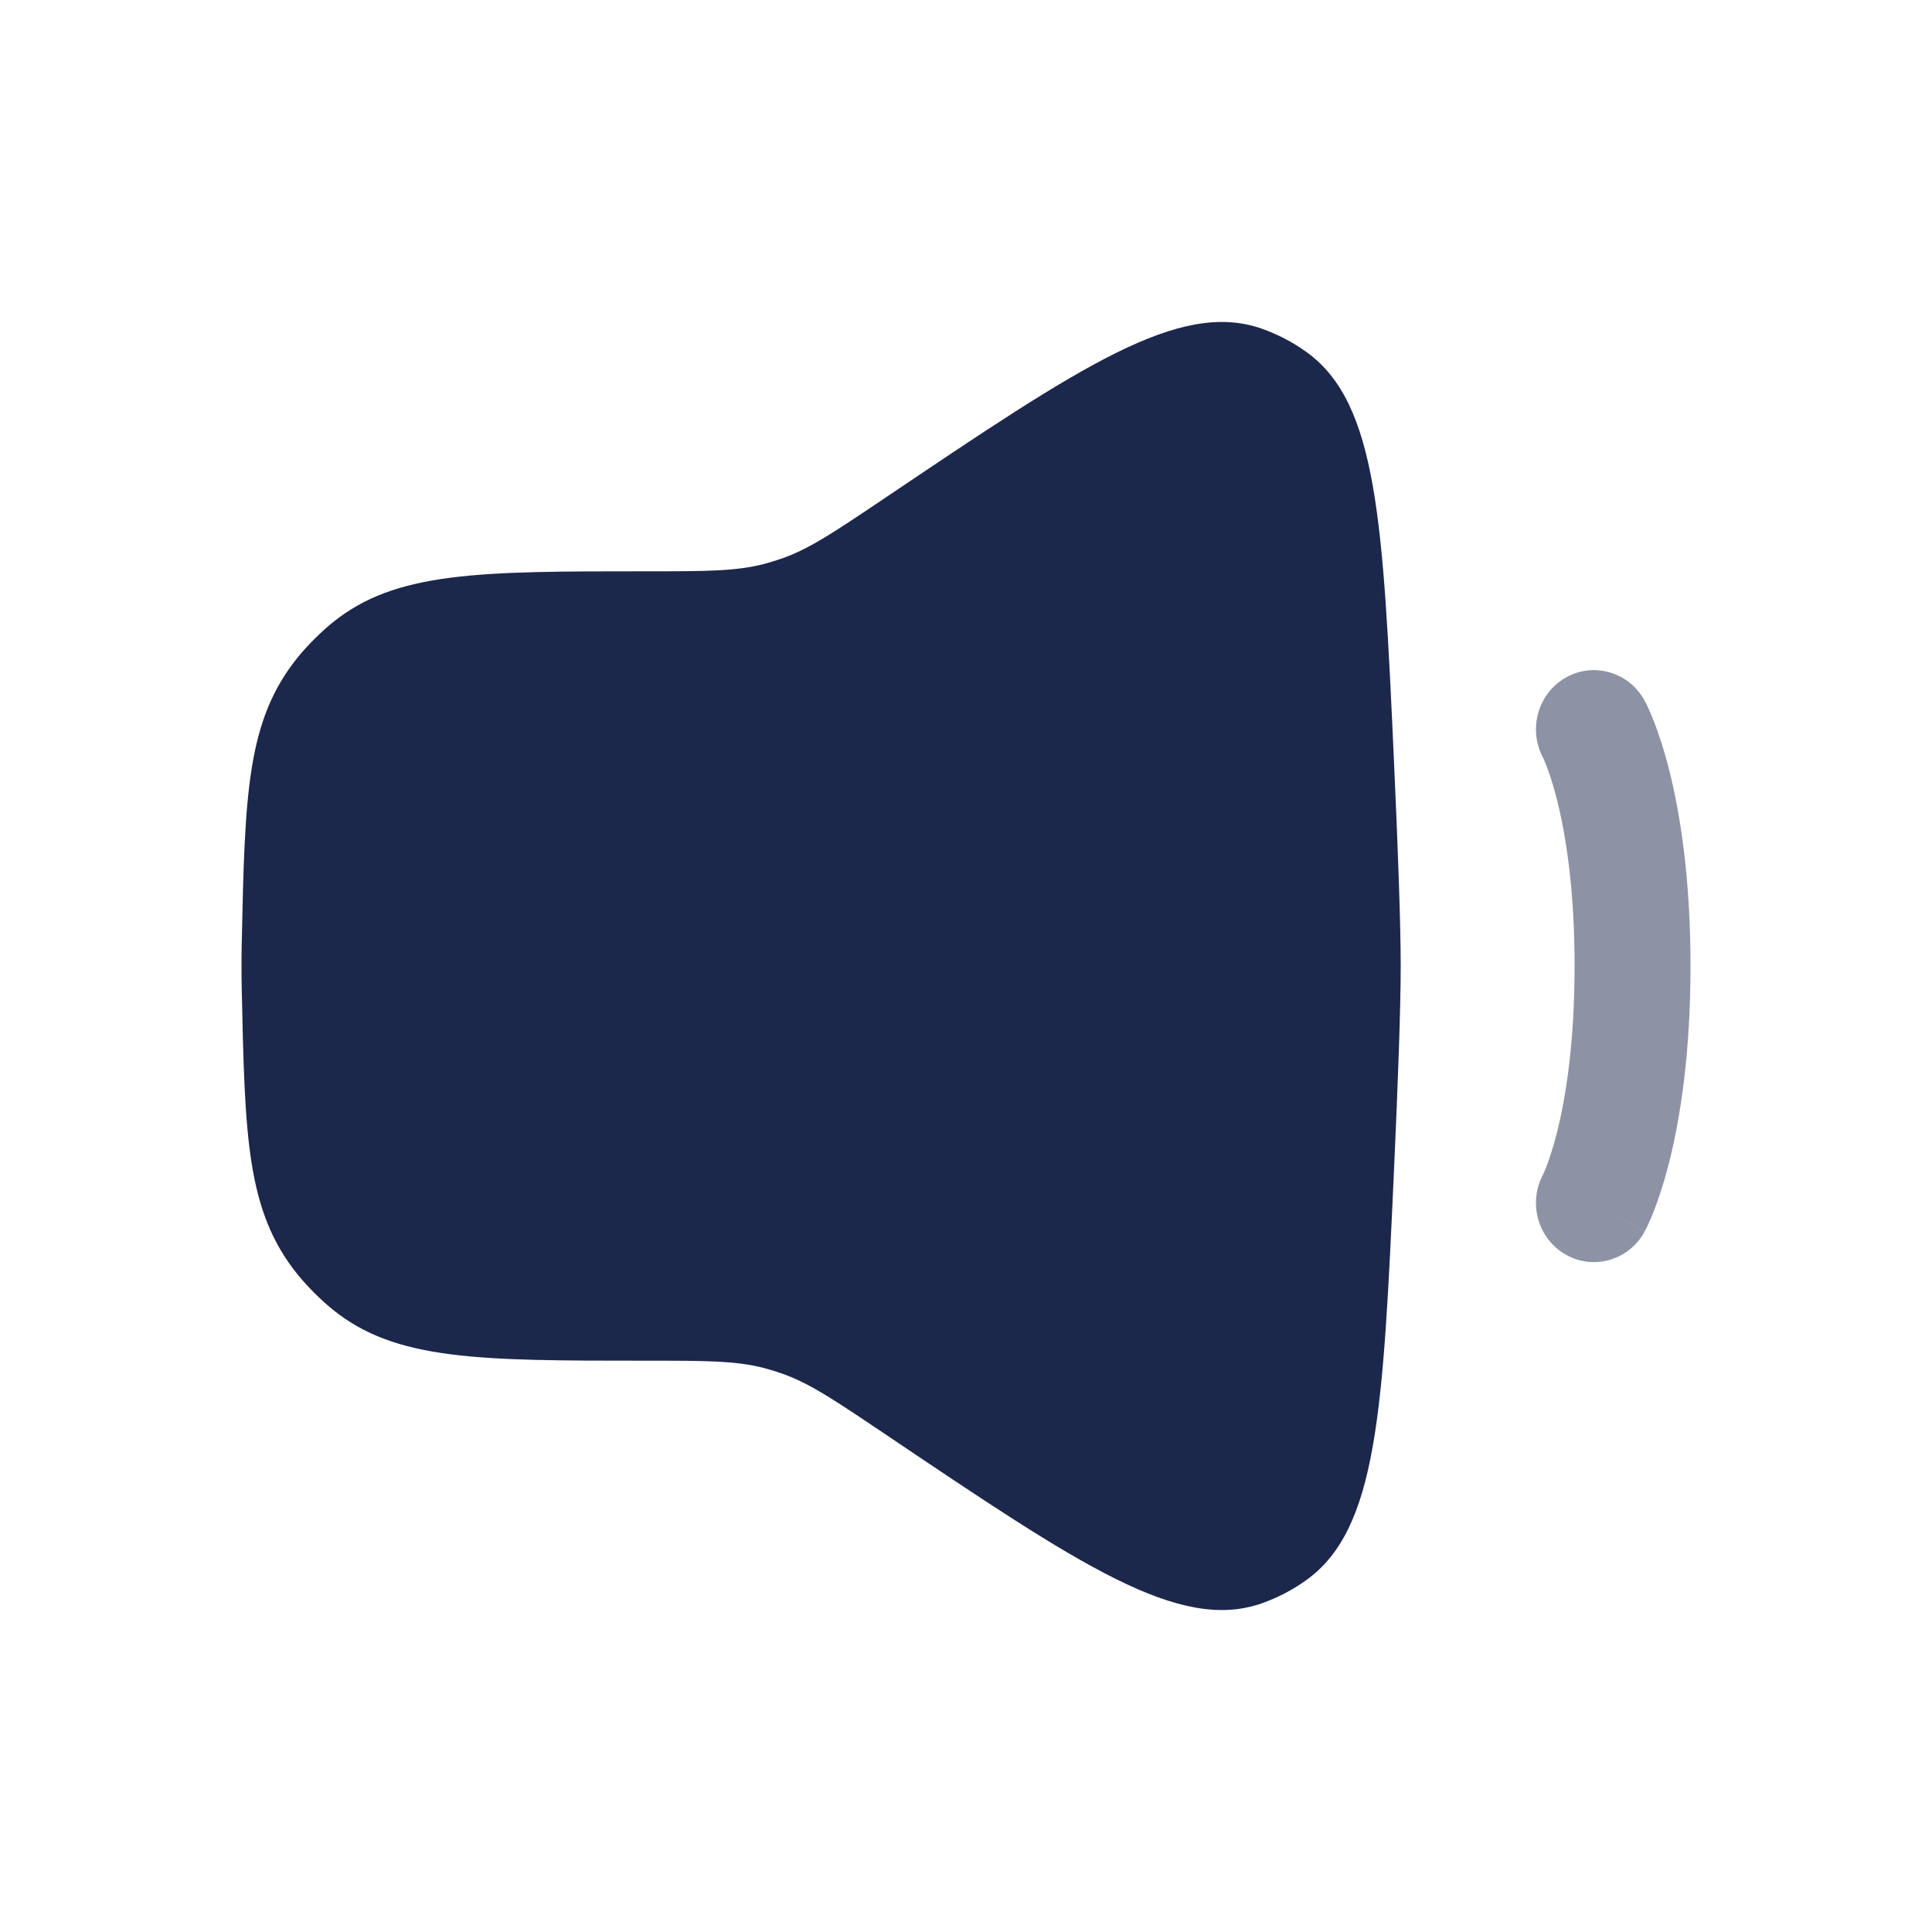 <svg width="24" height="24" viewBox="0 0 24 24" fill="none" xmlns="http://www.w3.org/2000/svg">
<path d="M3.003 11.716C3.042 9.873 3.062 8.952 3.7 8.164C3.817 8.02 3.988 7.849 4.132 7.733C4.917 7.097 5.954 7.097 8.029 7.097C8.77 7.097 9.141 7.097 9.494 7.005C9.567 6.985 9.64 6.963 9.712 6.938C10.057 6.817 10.366 6.608 10.985 6.192C13.427 4.547 14.647 3.725 15.672 4.082C15.868 4.151 16.059 4.25 16.228 4.372C17.114 5.007 17.181 6.487 17.316 9.445C17.366 10.541 17.4 11.479 17.4 12C17.4 12.521 17.366 13.459 17.316 14.555C17.181 17.513 17.114 18.993 16.228 19.628C16.059 19.75 15.868 19.849 15.672 19.918C14.647 20.275 13.427 19.453 10.985 17.808C10.366 17.392 10.057 17.183 9.712 17.062C9.64 17.037 9.567 17.015 9.494 16.995C9.141 16.903 8.77 16.903 8.029 16.903C5.954 16.903 4.917 16.903 4.132 16.267C3.988 16.151 3.817 15.98 3.7 15.836C3.062 15.048 3.042 14.127 3.003 12.284C3.001 12.188 3 12.093 3 12C3 11.907 3.001 11.812 3.003 11.716Z" fill="#1C274C"/>
<g opacity="0.5">
<path fill-rule="evenodd" clip-rule="evenodd" d="M19.451 8.417C19.798 8.22 20.236 8.348 20.43 8.703L19.8 9.06C20.43 8.703 20.43 8.703 20.43 8.703L20.43 8.704L20.431 8.705L20.433 8.708L20.436 8.715L20.446 8.733C20.453 8.747 20.461 8.764 20.471 8.786C20.491 8.828 20.515 8.885 20.544 8.957C20.6 9.101 20.67 9.306 20.738 9.576C20.873 10.116 21 10.913 21 12.001C21 13.09 20.873 13.887 20.738 14.427C20.67 14.697 20.6 14.902 20.544 15.046C20.515 15.118 20.491 15.175 20.471 15.217C20.461 15.238 20.453 15.256 20.446 15.269L20.436 15.287L20.433 15.294L20.431 15.297L20.43 15.299C20.43 15.299 20.43 15.3 19.8 14.943L20.43 15.3C20.236 15.655 19.798 15.783 19.451 15.586C19.106 15.39 18.98 14.948 19.166 14.595L19.171 14.585C19.177 14.571 19.19 14.543 19.207 14.5C19.24 14.414 19.291 14.27 19.343 14.062C19.447 13.646 19.56 12.972 19.56 12.001C19.56 11.031 19.447 10.357 19.343 9.941C19.291 9.733 19.24 9.588 19.207 9.503C19.19 9.46 19.177 9.432 19.171 9.418L19.166 9.408C18.98 9.054 19.106 8.612 19.451 8.417Z" fill="#1C274C"/>
</g>
</svg>
